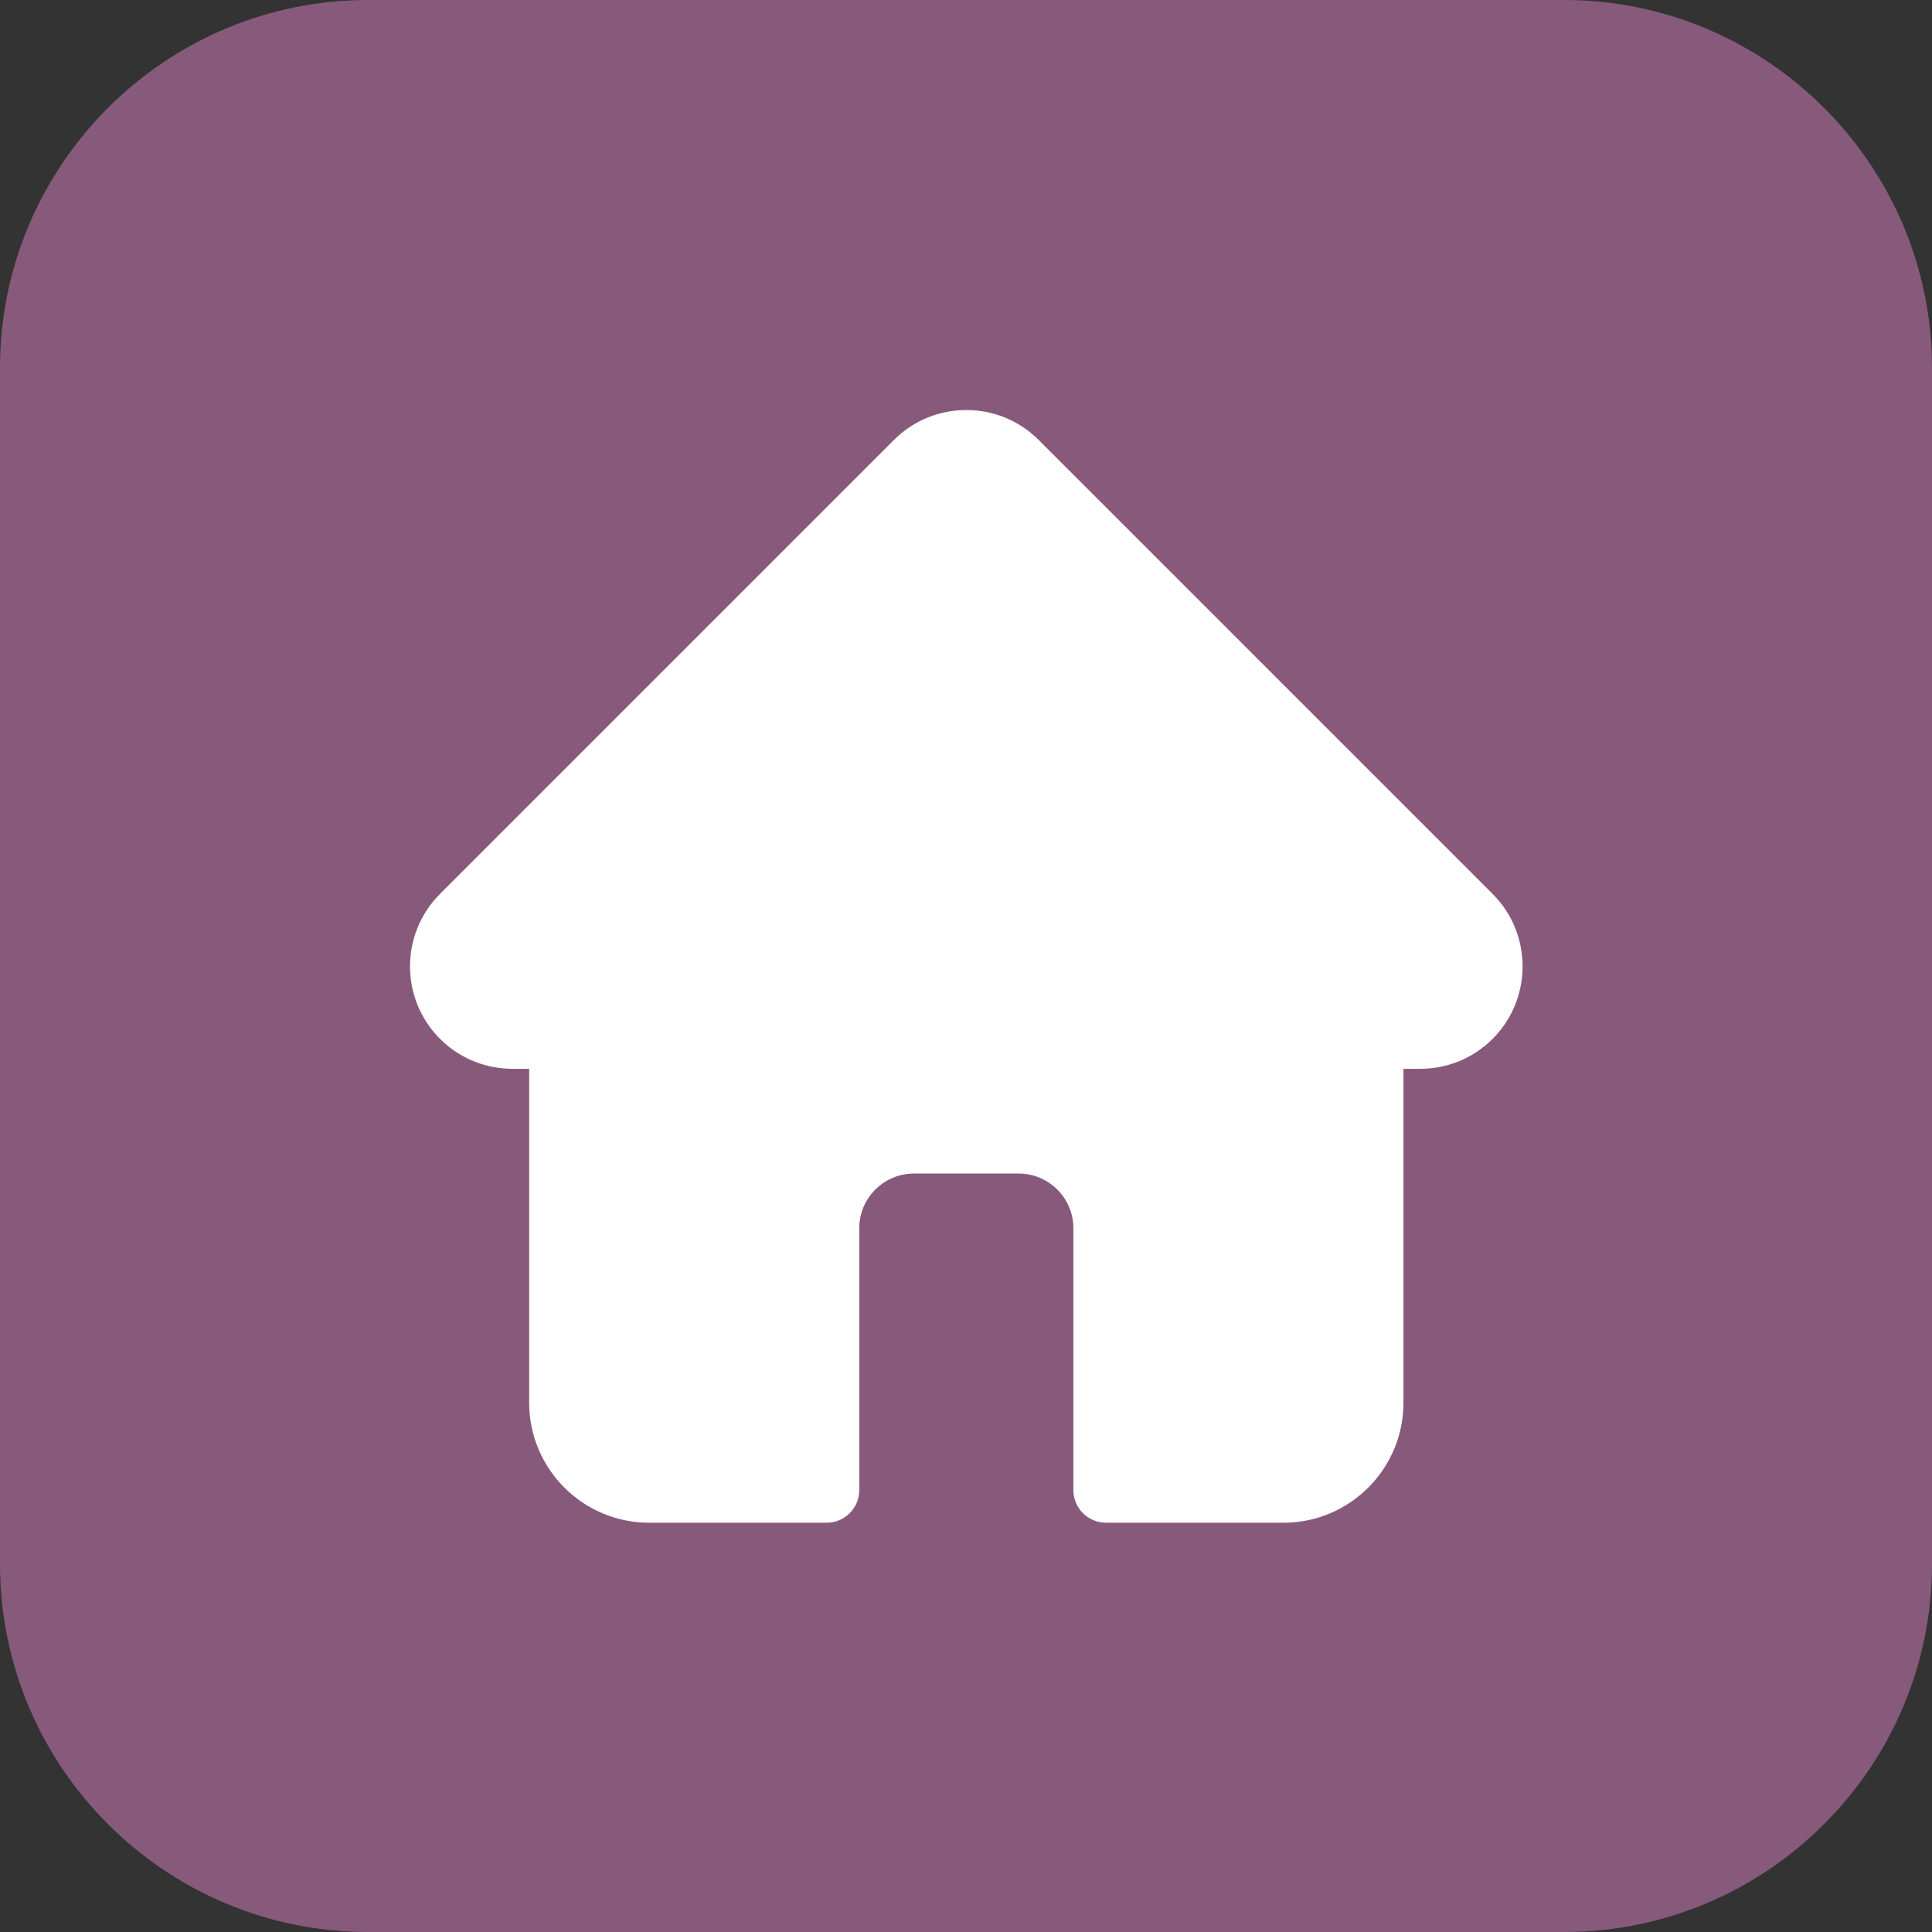 <svg
        xmlns="http://www.w3.org/2000/svg"
        width="100%"
        viewBox="0 0 810 810"
        height="100%"
        version="1.0"
      >
        <rect x="0" y="0" width="810" height="810" fill="#333333" stroke="none"/>
        <defs>
          <clipPath id="a">
            <path d="M 171.906 171.906 L 638.406 171.906 L 638.406 638.406 L 171.906 638.406 Z M 171.906 171.906" />
          </clipPath>
        </defs>
        <path
          fill="#875A7B"
          d="M 655.715 810 L 154.285 810 C 69.215 810 0 740.785 0 655.715 L 0 154.285 C 0 69.215 69.215 0 154.285 0 L 655.715 0 C 740.785 0 810 69.215 810 154.285 L 810 655.715 C 810 740.785 740.785 810 655.715 810 Z M 655.715 810"
        />
        <g>
          <path
            fill="#FFF"
            d="M 625.828 374.809 C 625.816 374.797 625.805 374.789 625.793 374.777 L 435.5 184.488 C 427.387 176.375 416.605 171.906 405.133 171.906 C 393.66 171.906 382.879 176.371 374.762 184.484 L 184.566 374.676 C 184.504 374.742 184.441 374.809 184.375 374.875 C 167.719 391.625 167.746 418.809 184.457 435.516 C 192.09 443.156 202.176 447.578 212.957 448.043 C 213.395 448.086 213.836 448.105 214.277 448.105 L 221.863 448.105 L 221.863 588.145 C 221.863 615.855 244.41 638.406 272.129 638.406 L 346.578 638.406 C 354.125 638.406 360.246 632.285 360.246 624.738 L 360.246 514.945 C 360.246 502.301 370.531 492.016 383.176 492.016 L 427.09 492.016 C 439.734 492.016 450.02 502.301 450.02 514.945 L 450.02 624.738 C 450.02 632.285 456.137 638.406 463.688 638.406 L 538.137 638.406 C 565.855 638.406 588.402 615.855 588.402 588.145 L 588.402 448.105 L 595.434 448.105 C 606.902 448.105 617.688 443.641 625.805 435.523 C 642.531 418.785 642.539 391.559 625.828 374.809 Z M 625.828 374.809"
          />
        </g>
      </svg>